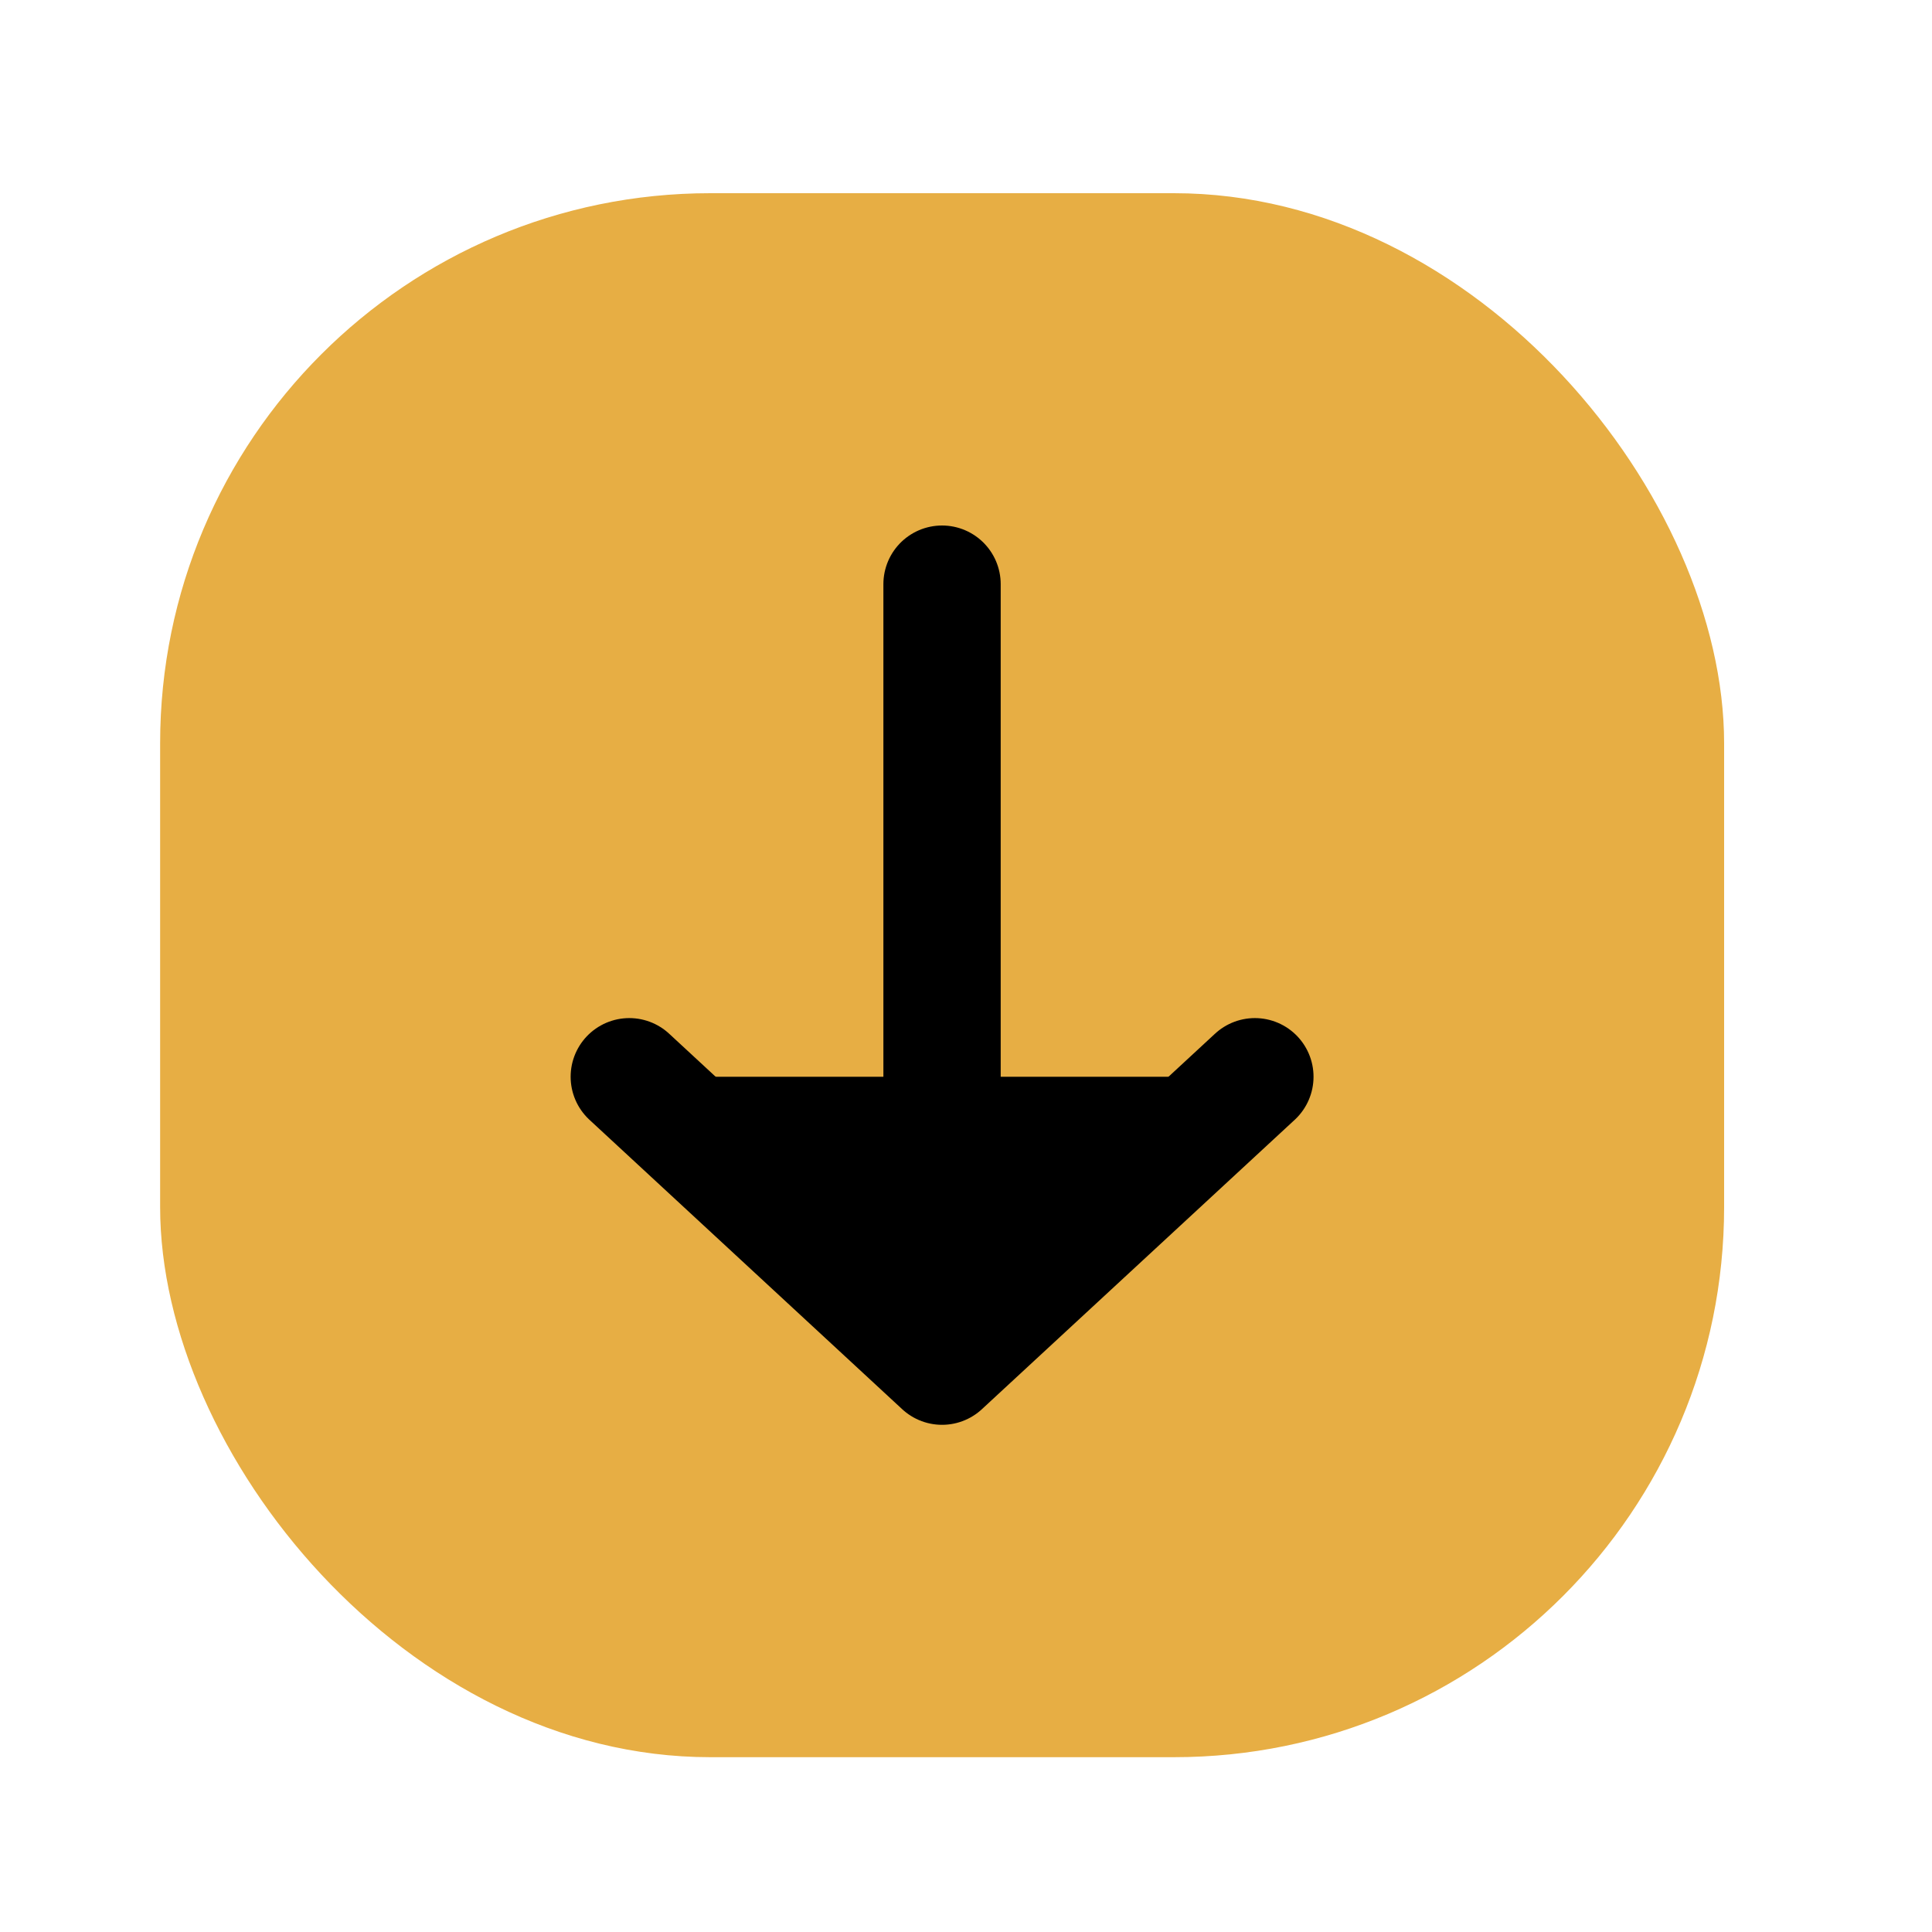 <svg id="arrow" viewBox="0 0 25 25" xmlns="http://www.w3.org/2000/svg">
	<g clip-path="url(#clip0_570_18656)">
		<rect x="2.072" y="2.5" width="20.238" height="20.238" rx="7.119" fill="#E7AE44"/>
		<path d="M16.238 13.933L12.19 17.678L8.143 13.933" stroke="#000" stroke-width="1.518" stroke-linecap="round" stroke-linejoin="round"/>
		<path d="M12.19 17.385L12.19 7.559" stroke="#000" stroke-width="1.518" stroke-linecap="round"/>
	</g>
	<defs>
		<clipPath id="clip0_570_18656">
			<rect width="24" height="24" fill="white" transform="translate(0.5 0.5)"/>
		</clipPath>
	</defs>
</svg>
